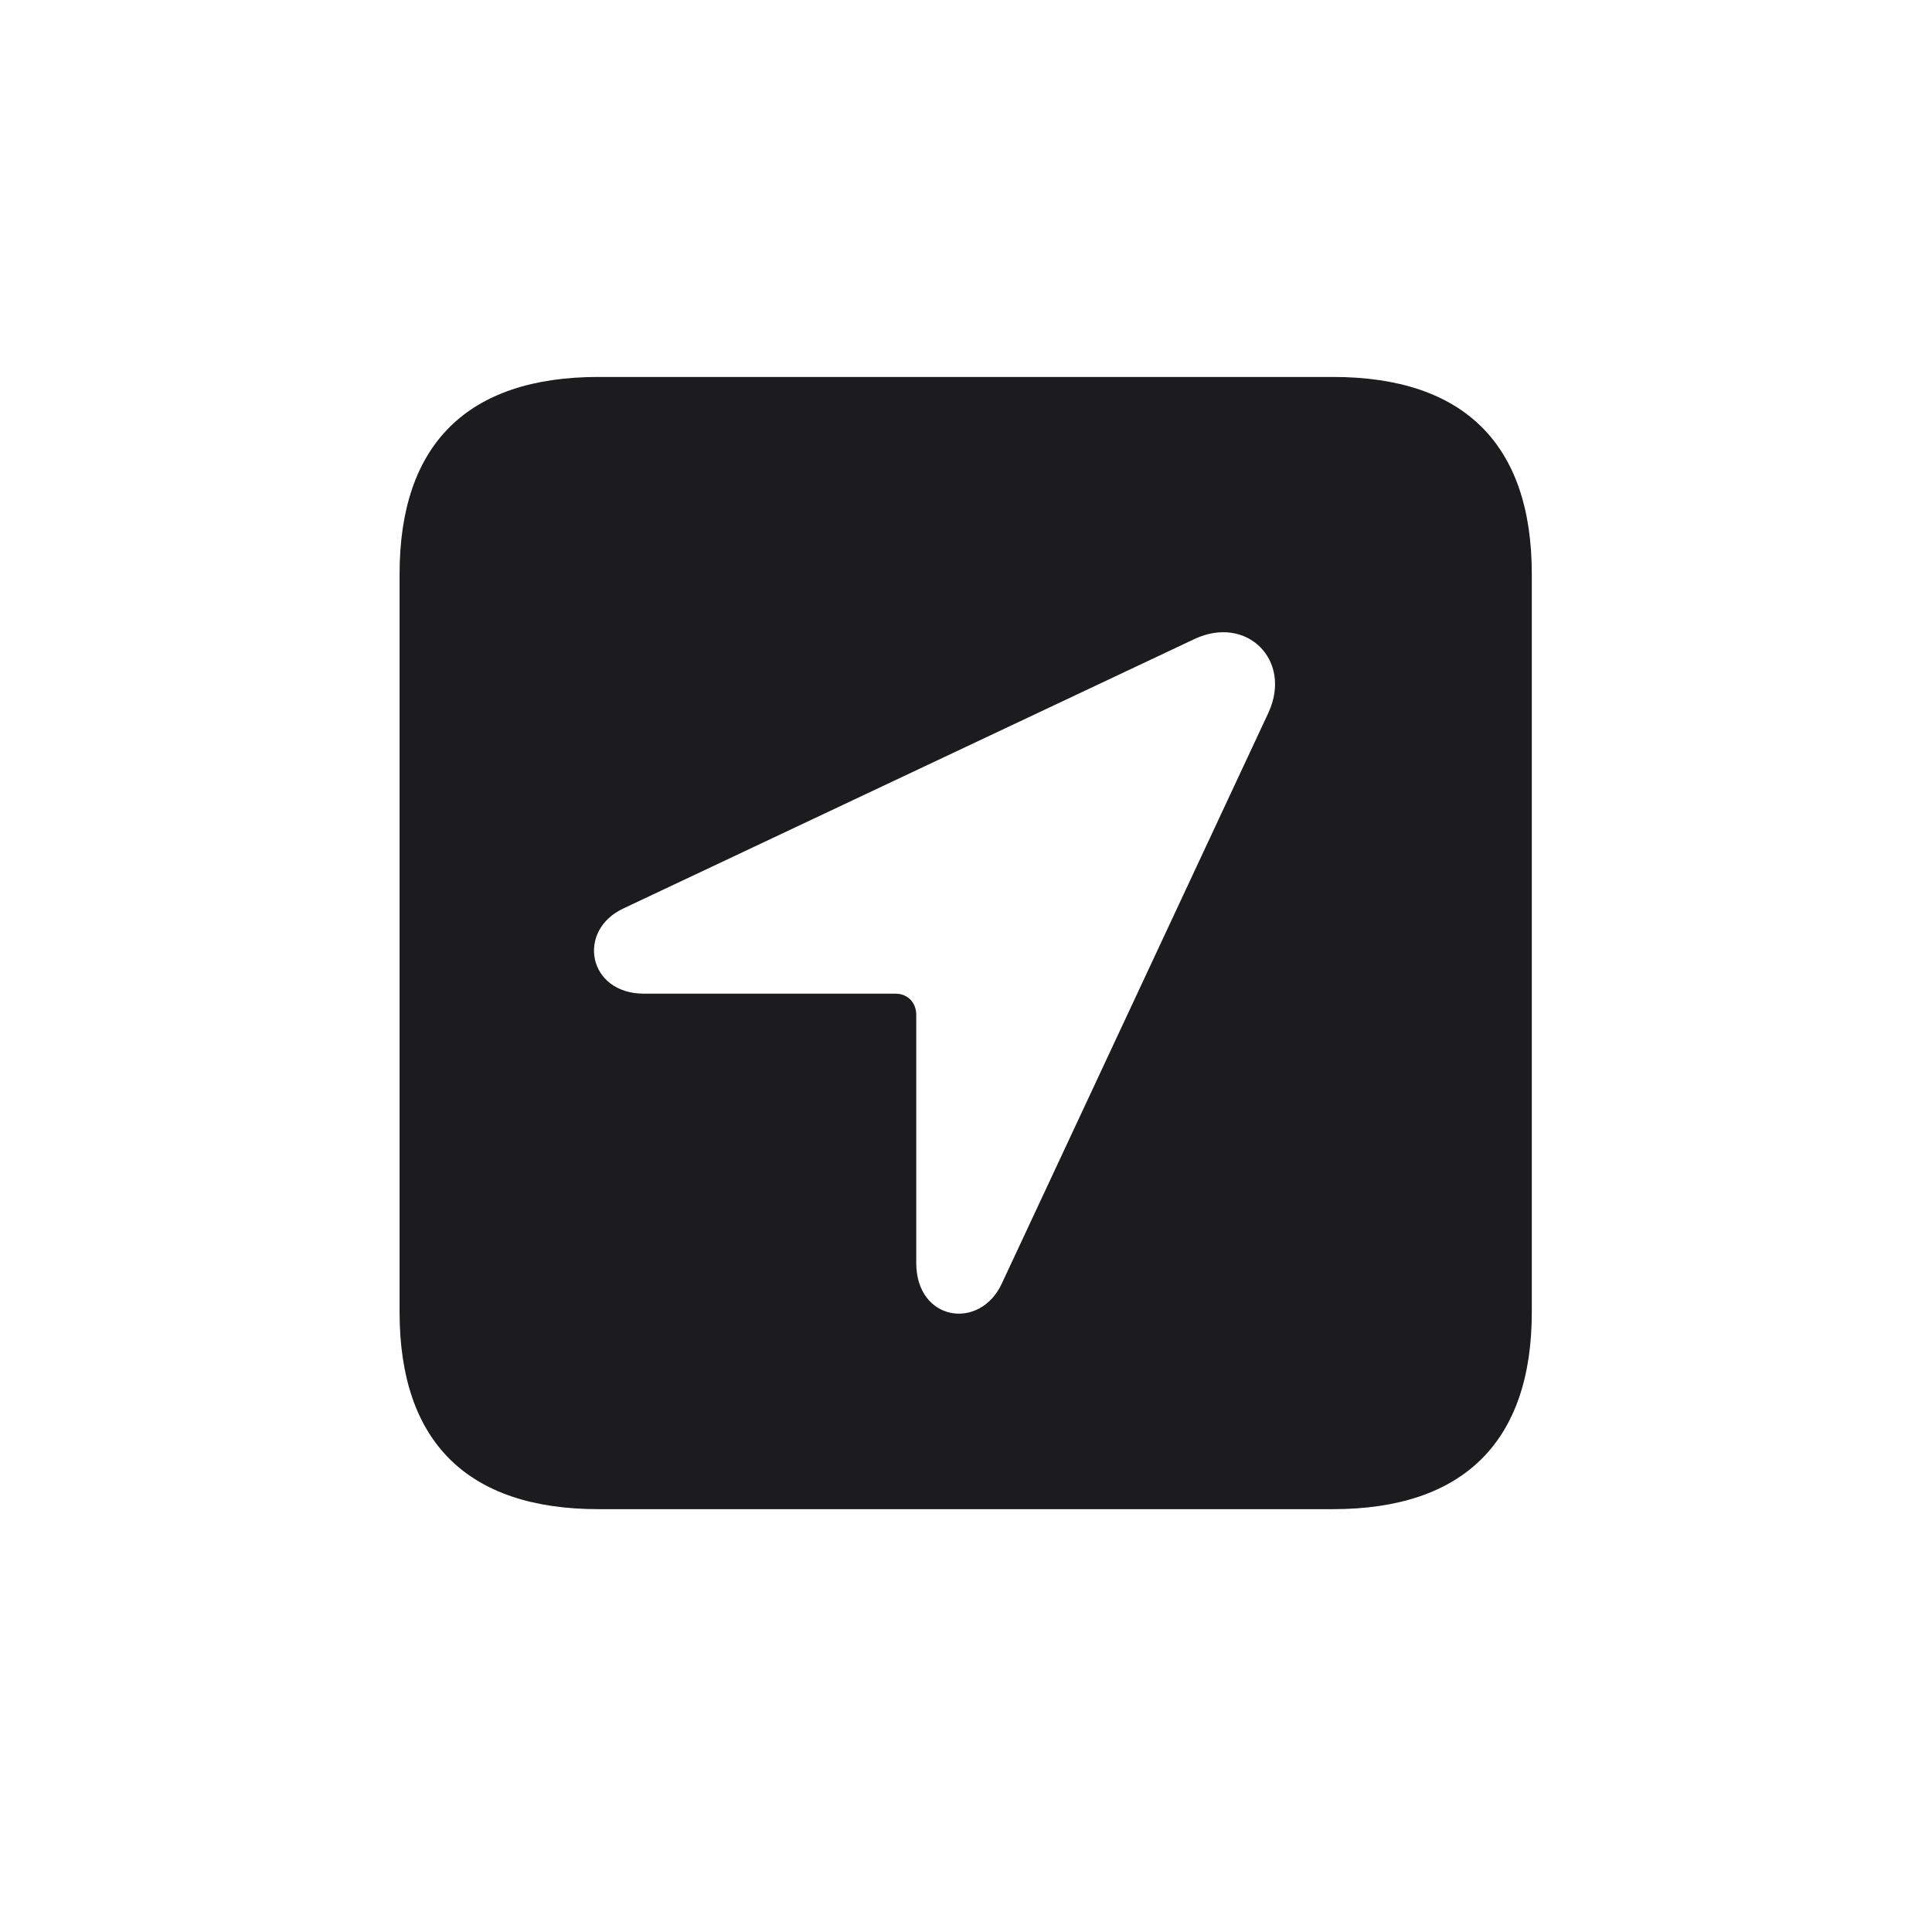 <svg width="28" height="28" viewBox="0 0 28 28" fill="none" xmlns="http://www.w3.org/2000/svg">
<path d="M8.674 21.872H19.317C21.216 21.872 22.2 20.888 22.2 19.016V8.319C22.2 6.438 21.216 5.463 19.317 5.463H8.674C6.775 5.463 5.791 6.438 5.791 8.319V19.016C5.791 20.896 6.775 21.872 8.674 21.872ZM9.333 14.401C8.516 14.401 8.349 13.479 9.043 13.162L17.314 9.26C18.069 8.908 18.729 9.567 18.386 10.323L14.519 18.602C14.202 19.288 13.279 19.148 13.279 18.304V14.709C13.279 14.524 13.148 14.401 12.98 14.401H9.333Z" fill="#1C1C1E"/>
</svg>
